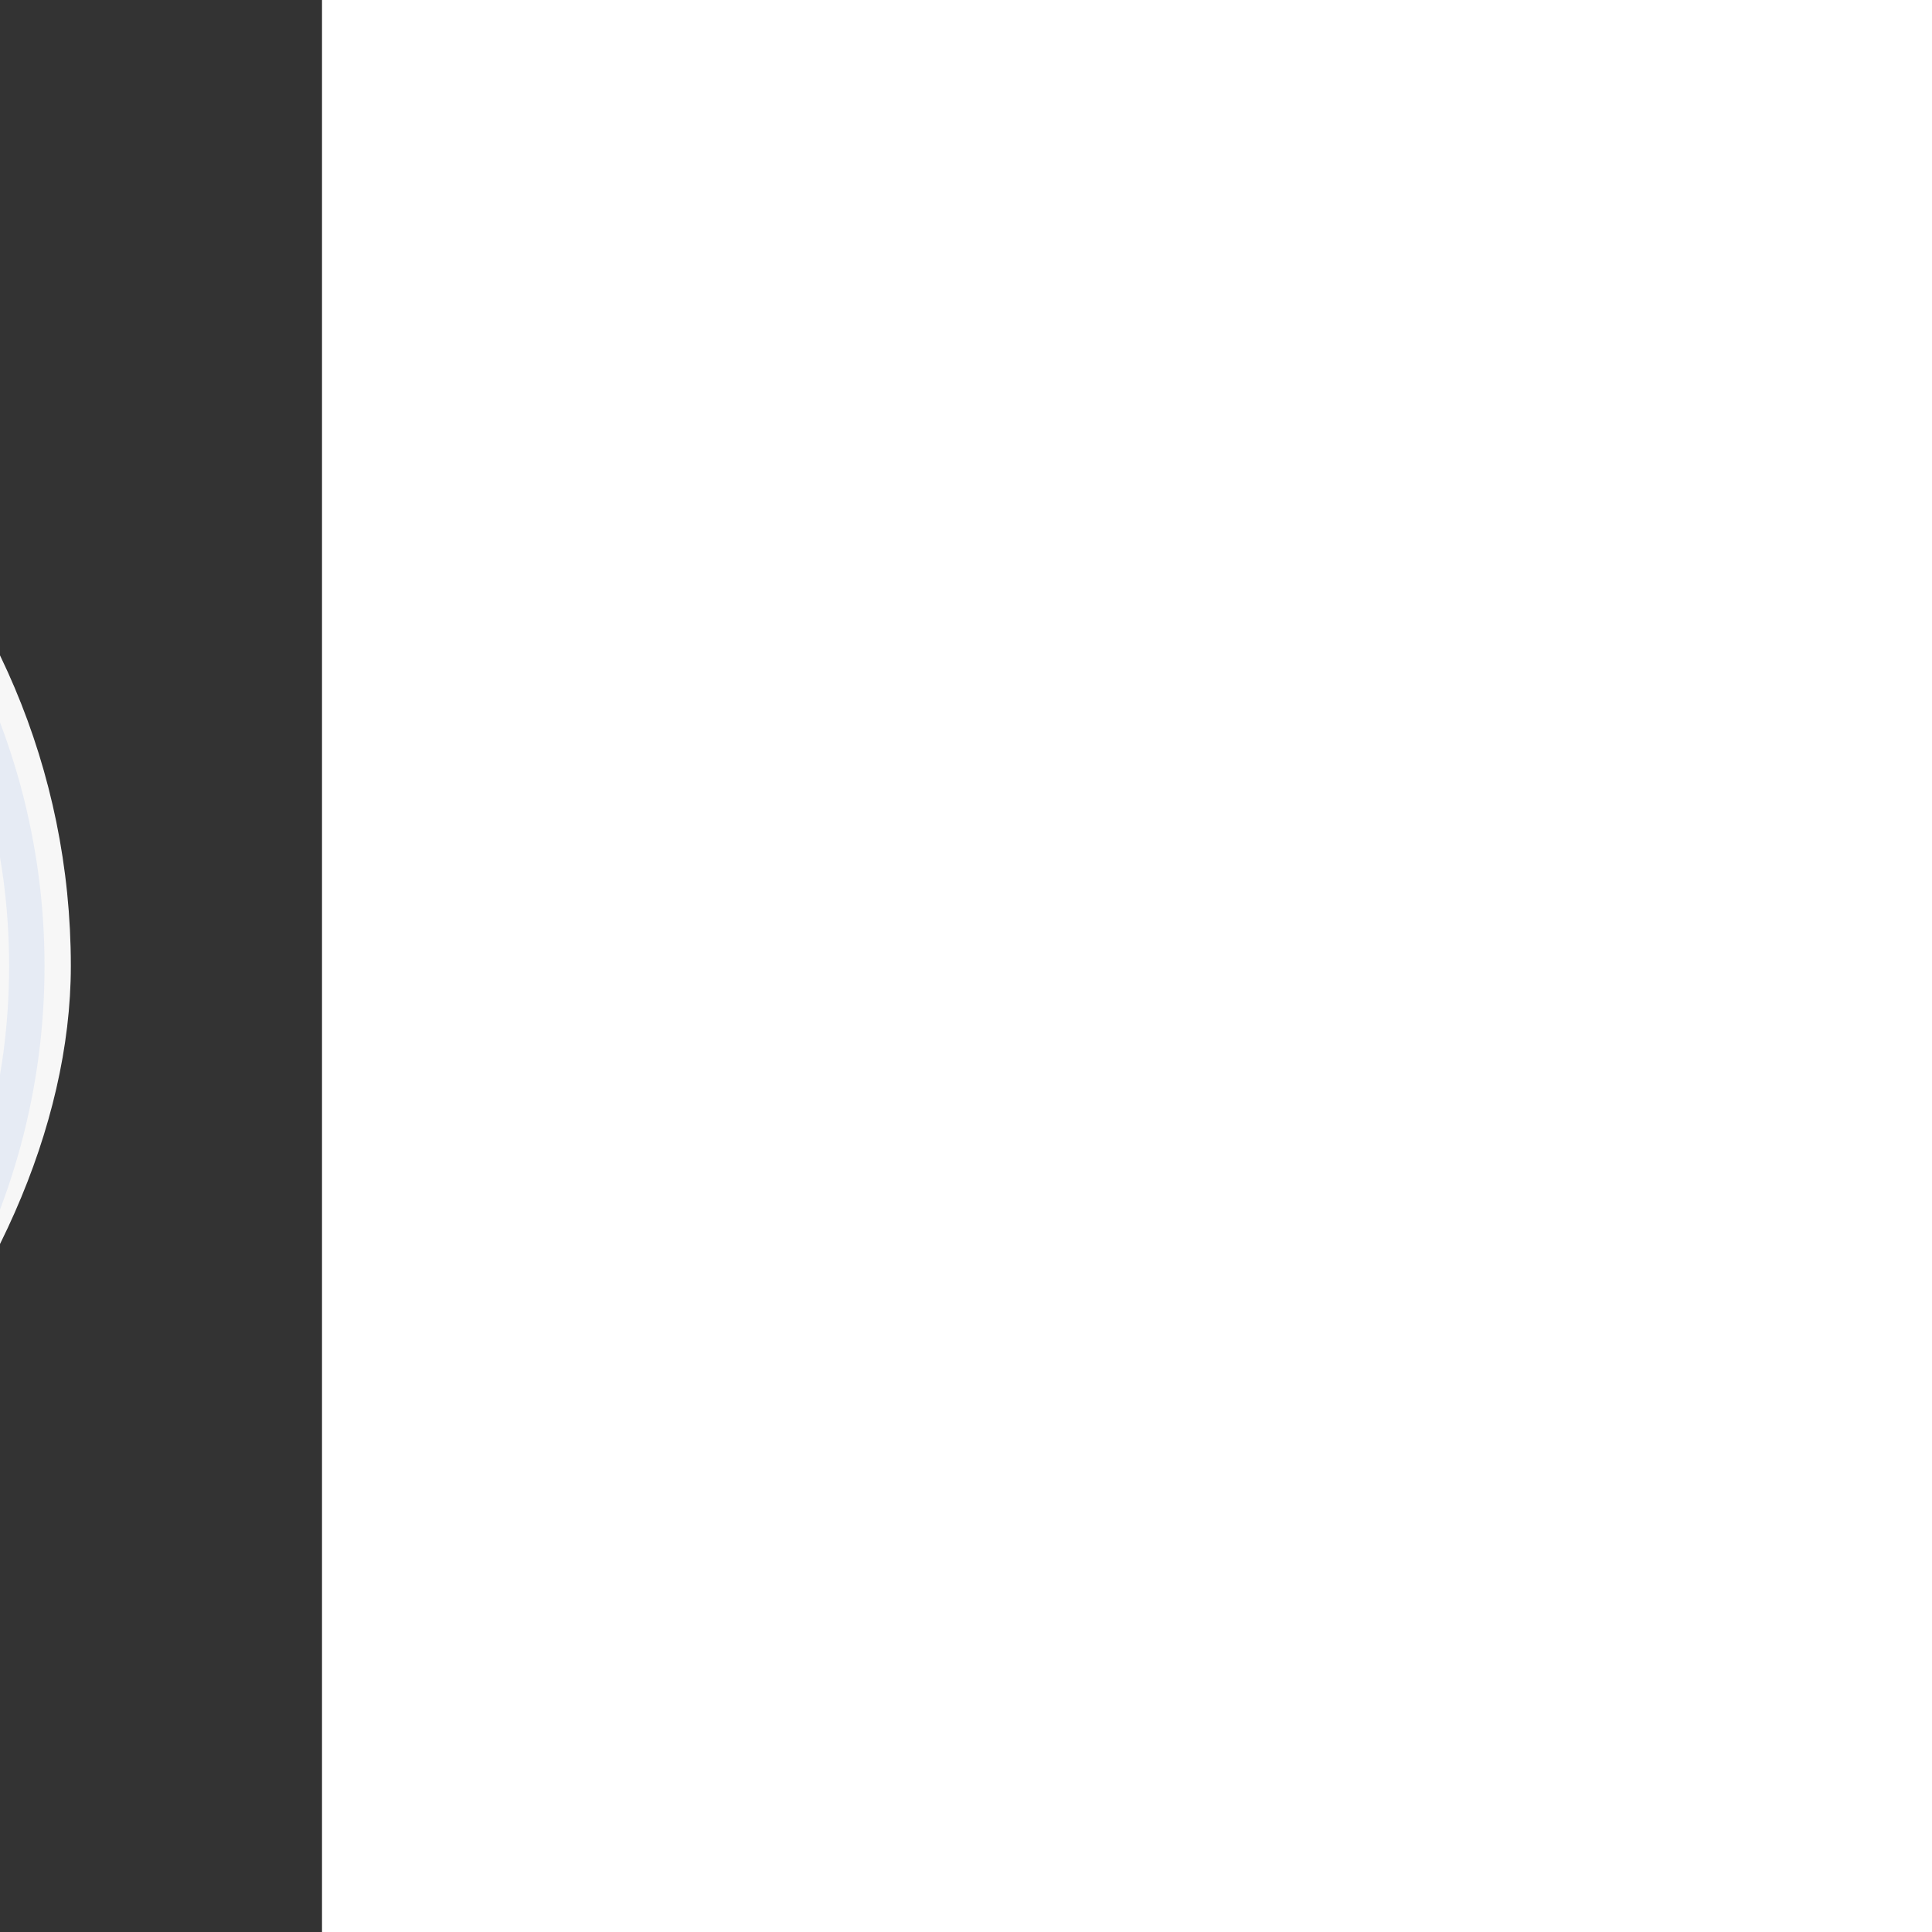 <!DOCTYPE svg PUBLIC "-//W3C//DTD SVG 1.1//EN" "http://www.w3.org/Graphics/SVG/1.1/DTD/svg11.dtd">
<!-- Uploaded to: SVG Repo, www.svgrepo.com, Transformed by: SVG Repo Mixer Tools -->
<svg width="202px" height="202px" viewBox="-2.4 -2.4 28.80 28.80" fill="none" xmlns="http://www.w3.org/2000/svg" stroke="#f8f2f2" transform="matrix(-1, 0, 0, 1, 0, 0)">
<rect x="-2.4" y="-2.4" width="28.80" height="28.80" fill="#333333" stroke="none"/>
<g id="SVGRepo_bgCarrier" stroke-width="0" transform="translate(3.12,3.12), scale(0.74)">
<rect x="-2.4" y="-2.4" width="28.80" height="28.80" rx="14.4" fill="#f7f7f7" strokewidth="0"/>
</g>
<g id="SVGRepo_tracerCarrier" stroke-linecap="round" stroke-linejoin="round" stroke="#CCCCCC" stroke-width="0.24"/>
<g id="SVGRepo_iconCarrier"> <circle cx="12" cy="9" r="3" stroke="#e6ebf4" stroke-width="0.528"/> <circle cx="12" cy="12" r="10" stroke="#e6ebf4" stroke-width="0.528"/> <path d="M17.969 20C17.81 17.108 16.925 15 12 15C7.075 15 6.19 17.108 6.031 20" stroke="#e6ebf4" stroke-width="0.528" stroke-linecap="round"/> </g>
</svg>